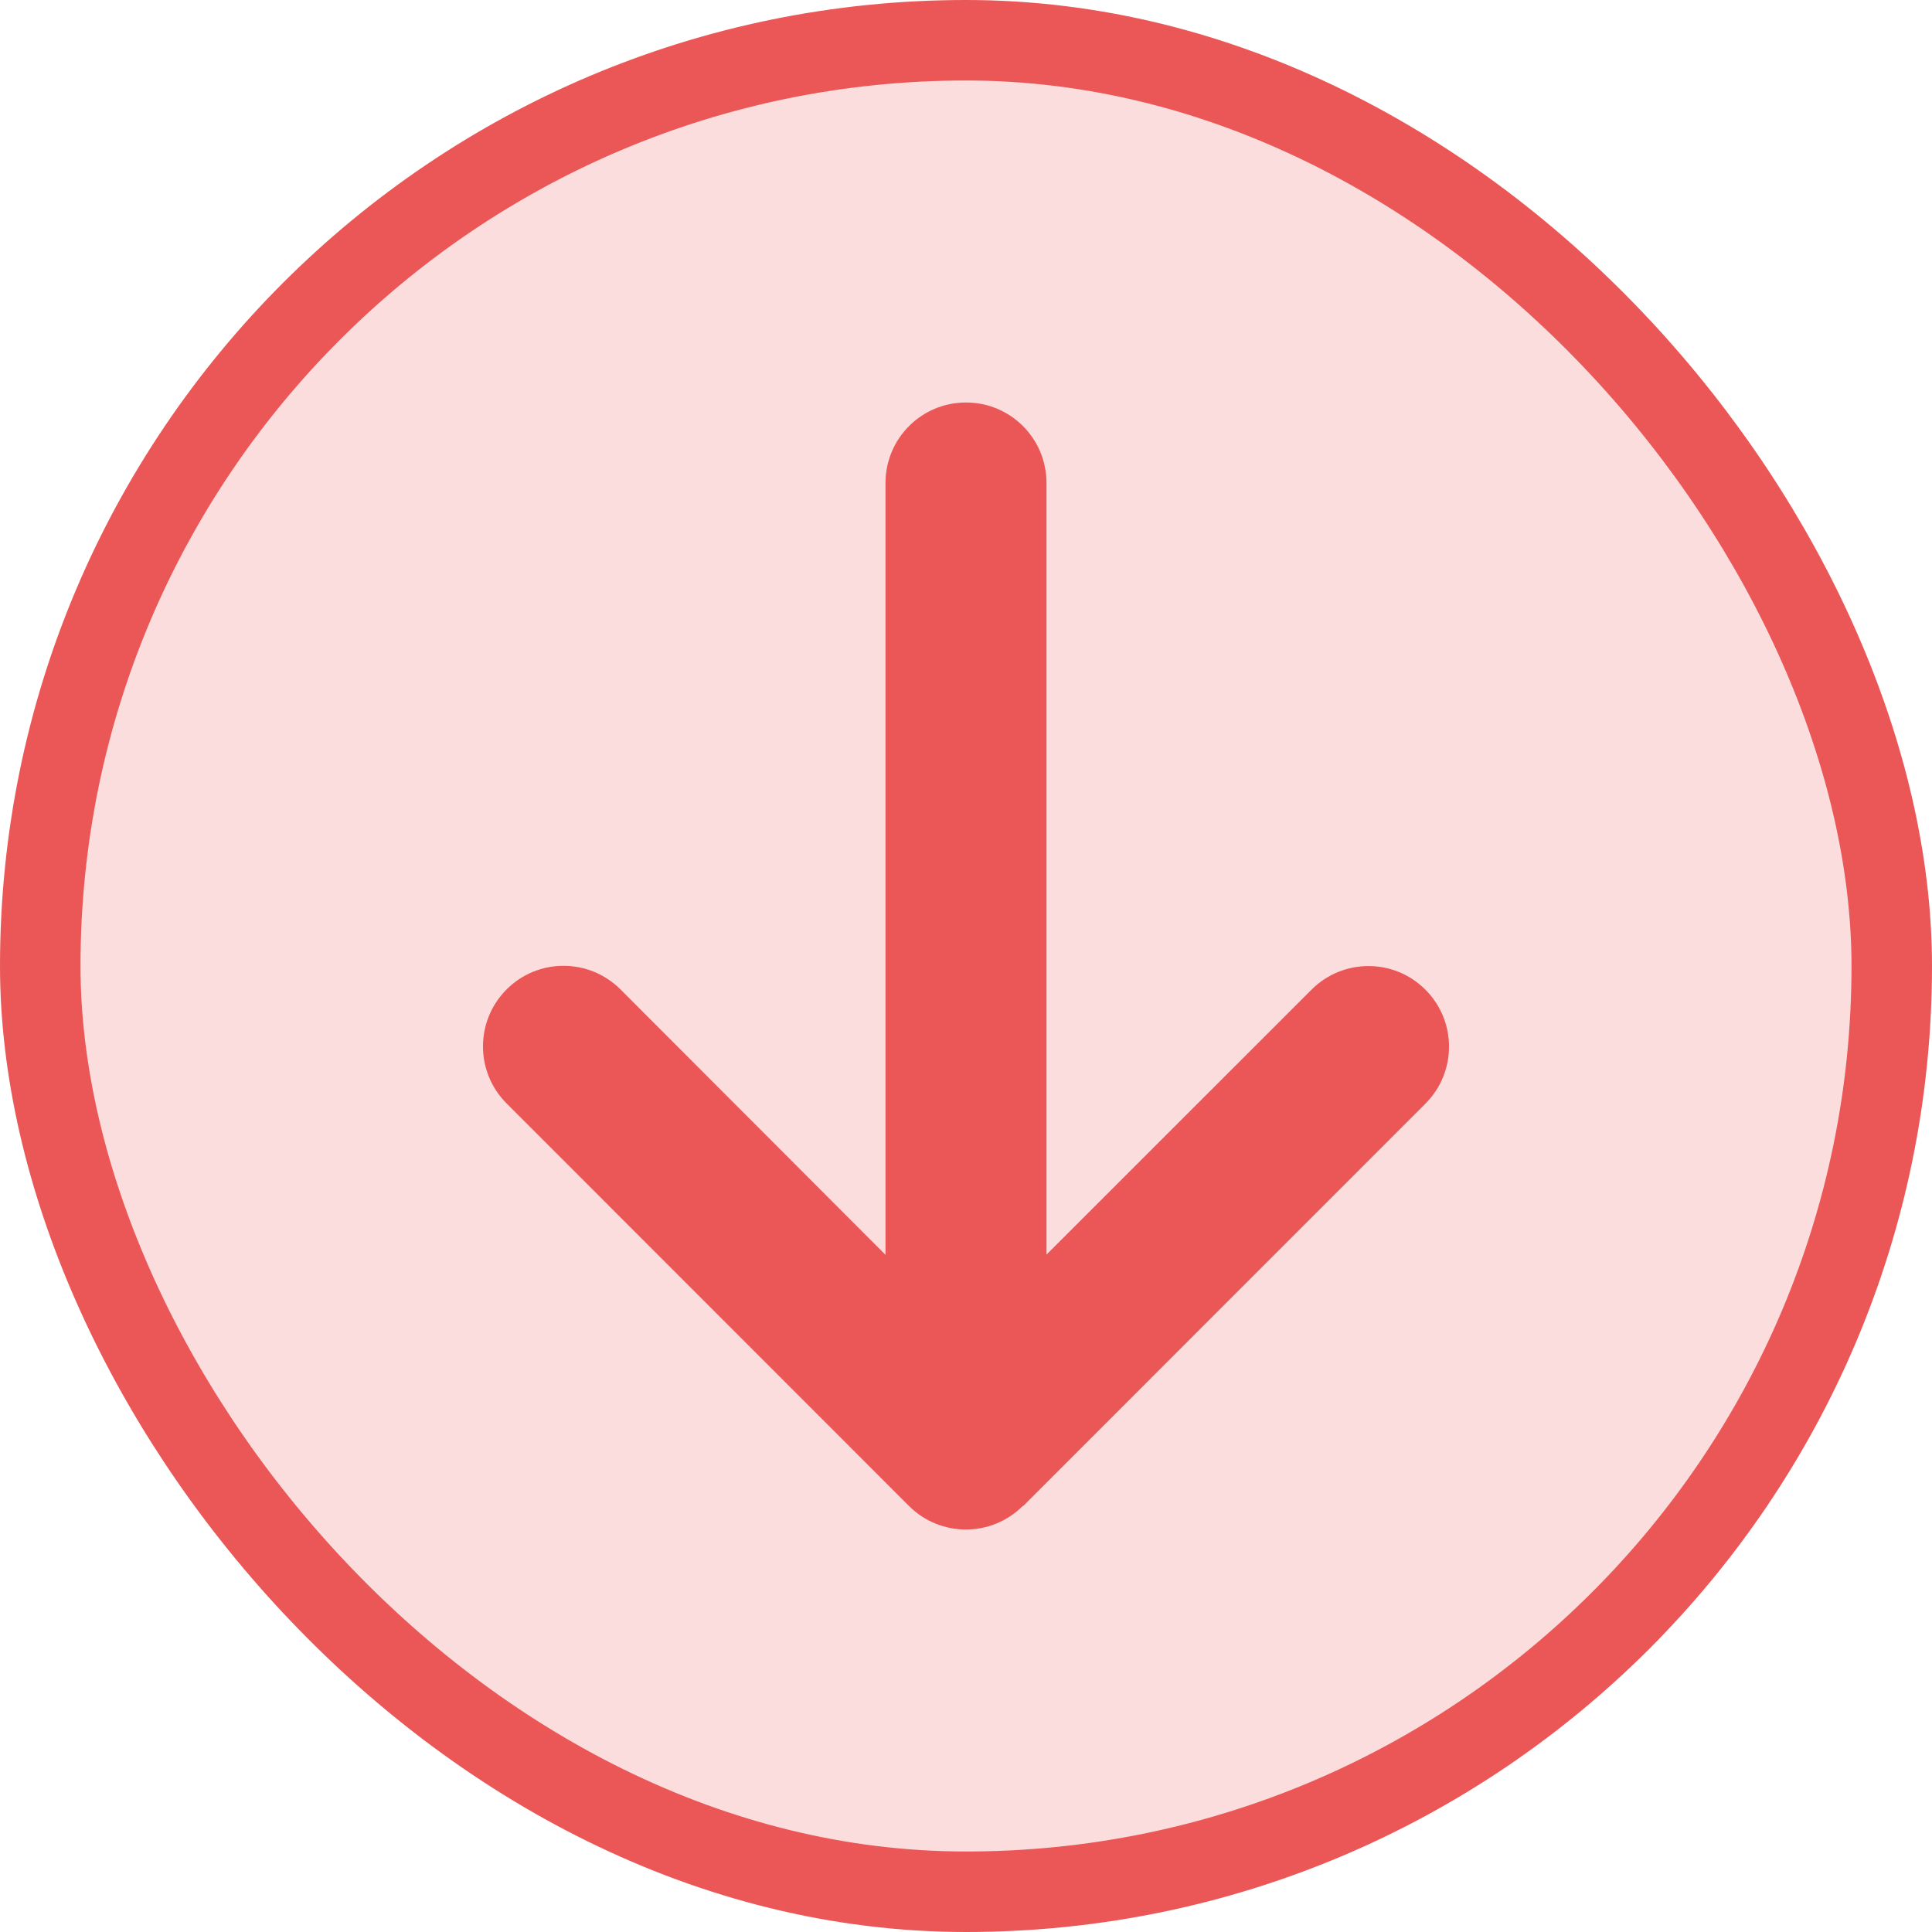 <svg width="24" height="24" viewBox="0 0 24 24" fill="none" xmlns="http://www.w3.org/2000/svg">
<rect x="23.5" y="23.5" width="23" height="23" rx="11.5" transform="rotate(-180 23.5 23.5)" fill="#EB5757" fill-opacity="0.2" stroke="#EB5757"/>
<path d="M12.706 18.707C12.316 19.098 11.681 19.098 11.291 18.707L6.293 13.707C5.902 13.316 5.902 12.682 6.293 12.291C6.683 11.9 7.317 11.9 7.708 12.291L11 15.588L11 6C11 5.447 11.447 5 12 5C12.553 5 13 5.447 13 6L13 15.585L16.292 12.294C16.683 11.903 17.317 11.903 17.707 12.294C18.098 12.685 18.098 13.319 17.707 13.71L12.709 18.71L12.706 18.707Z" fill="#EB5757"/>
</svg>

